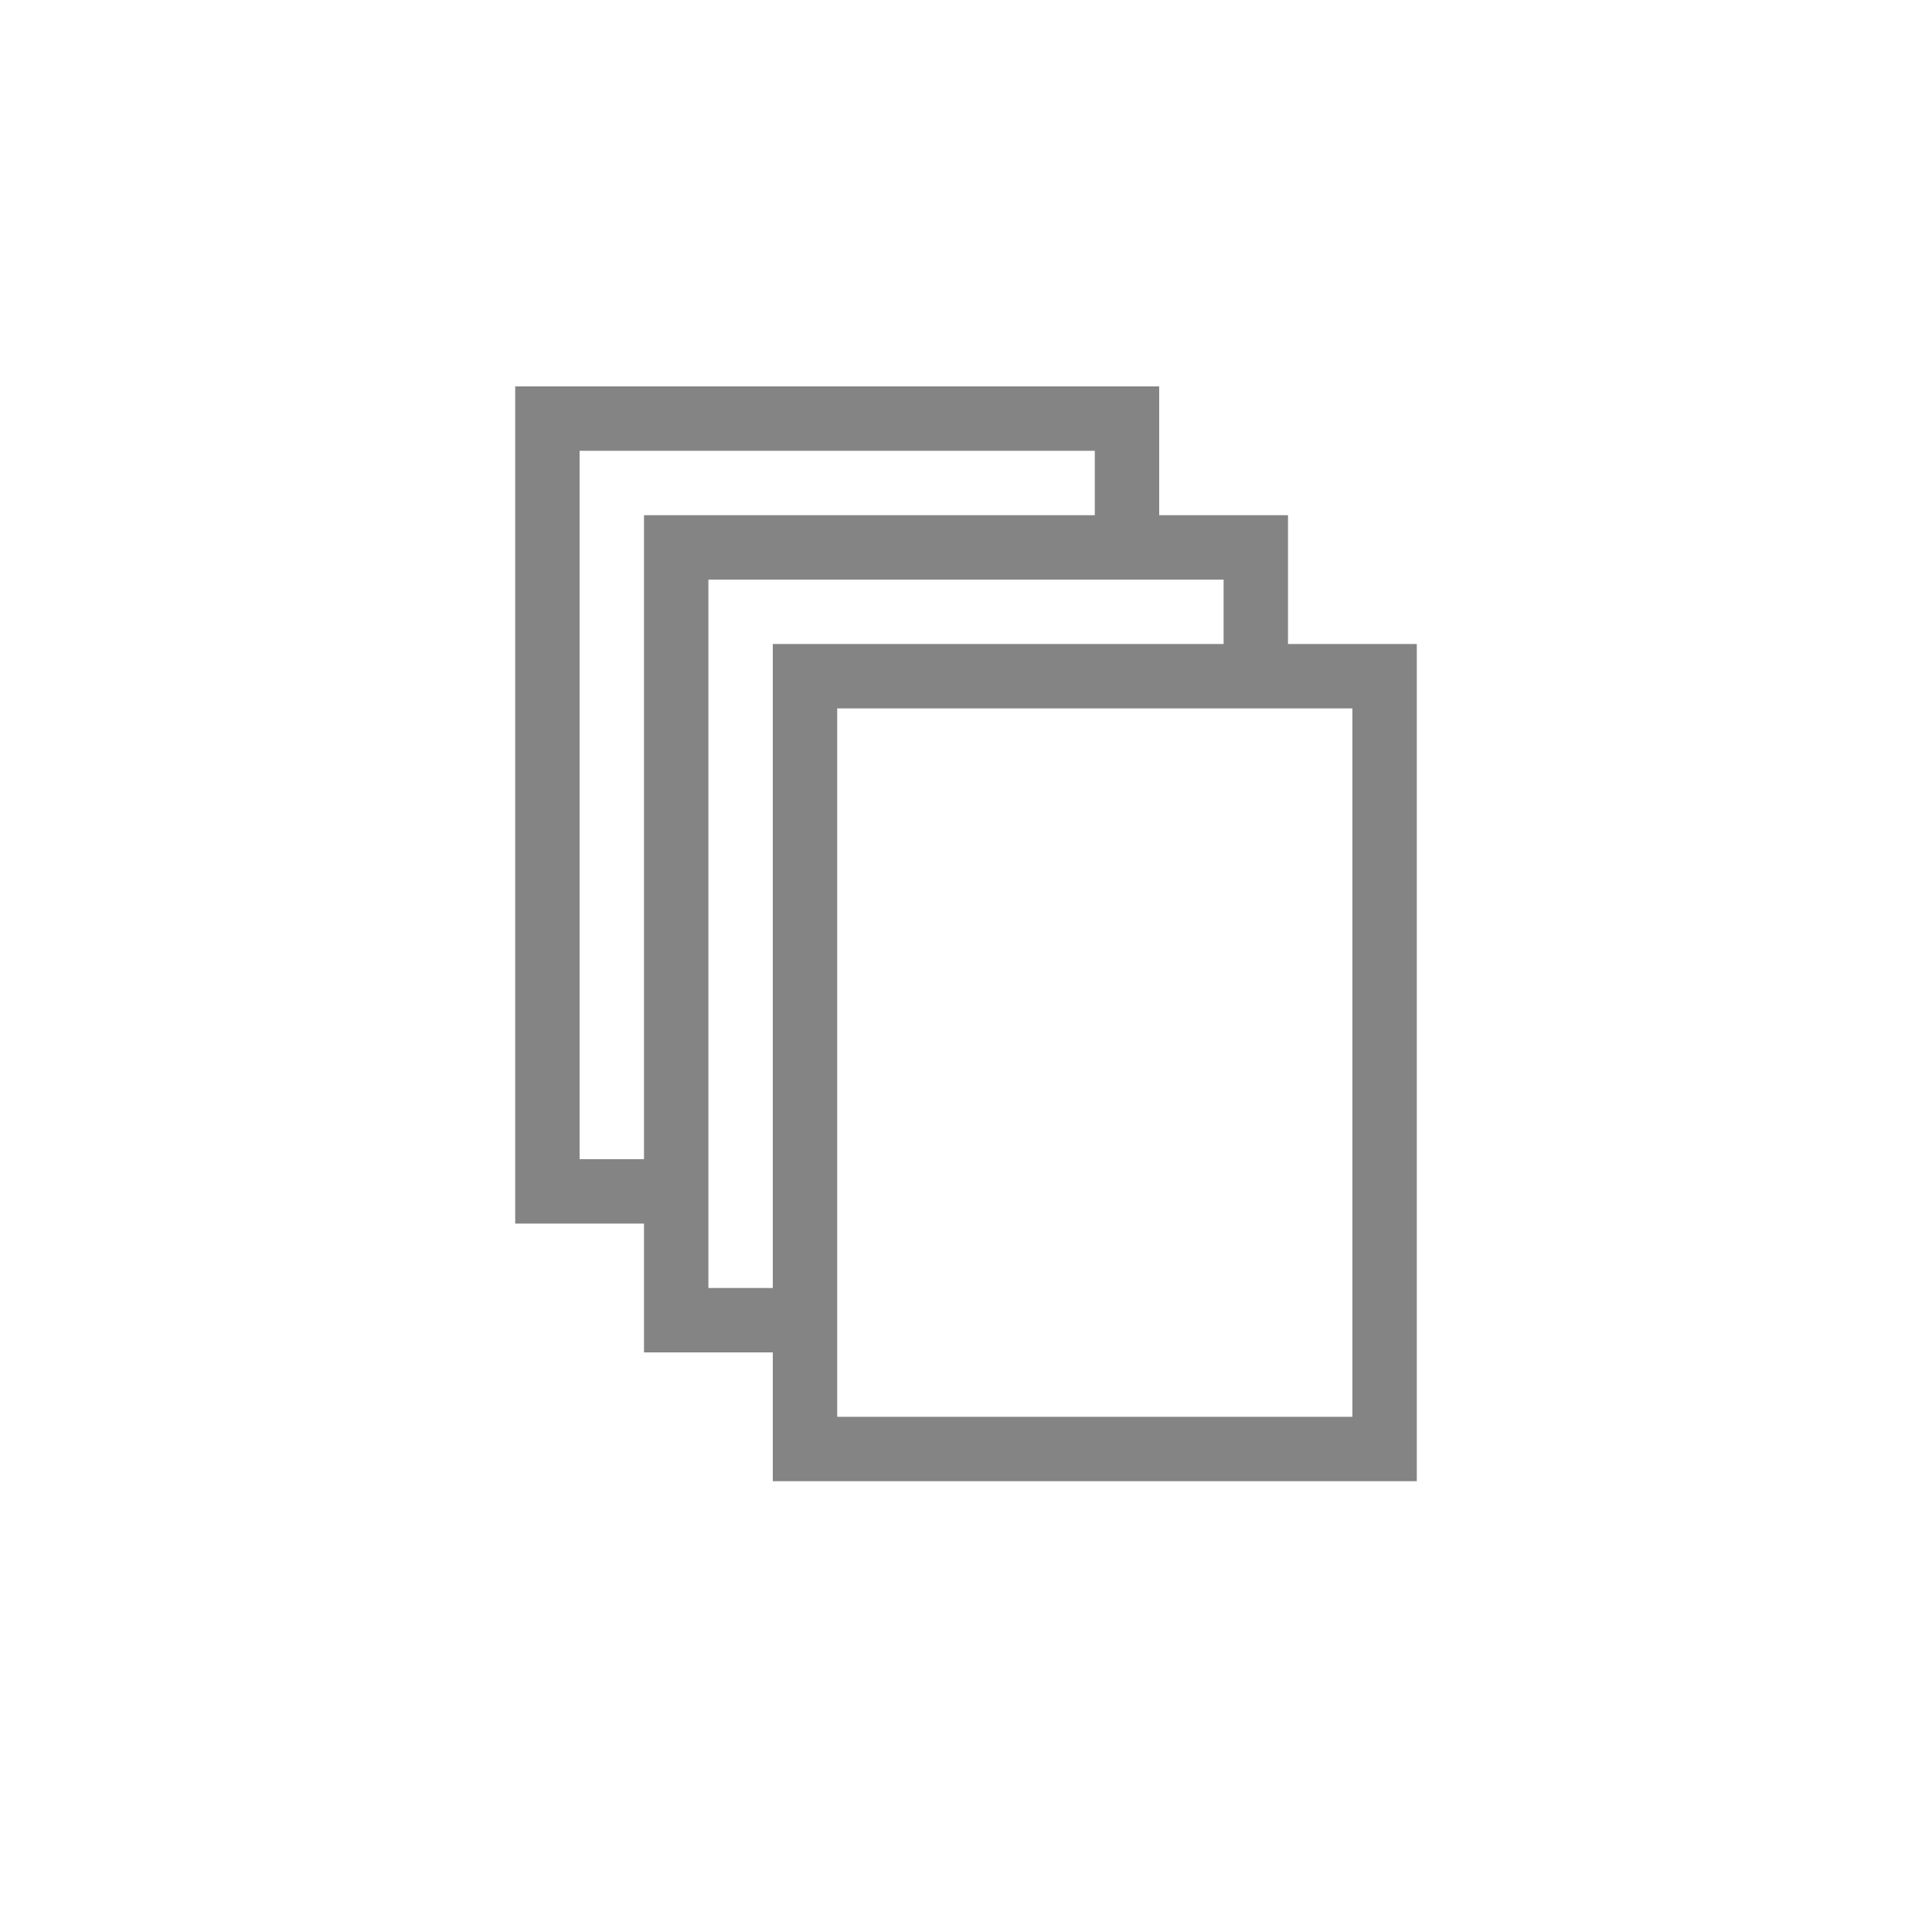 <?xml version="1.0" encoding="UTF-8" standalone="no"?>
<svg
   xmlns:dc="http://purl.org/dc/elements/1.1/"
   xmlns:cc="http://creativecommons.org/ns#"
   xmlns:rdf="http://www.w3.org/1999/02/22-rdf-syntax-ns#"
   xmlns:svg="http://www.w3.org/2000/svg"
   xmlns="http://www.w3.org/2000/svg"
   xmlns:sodipodi="http://sodipodi.sourceforge.net/DTD/sodipodi-0.dtd"
   xmlns:inkscape="http://www.inkscape.org/namespaces/inkscape"
   height="30"
   width="30"
   sodipodi:docname="edit-group.svg"
   id="svg6"
   version="1.1"
   viewBox="0 0 30 30">
  <sodipodi:namedview
     fit-margin-bottom="4"
     fit-margin-right="4"
     fit-margin-left="4"
     fit-margin-top="4"
     id="namedview8"
     inkscape:window-height="480"
     inkscape:window-width="640"
     inkscape:pageshadow="2"
     inkscape:pageopacity="0"
     guidetolerance="10"
     gridtolerance="10"
     objecttolerance="10"
     borderopacity="1"
     bordercolor="#666666"
     pagecolor="#ffffff" />
  <defs
     id="defs3051">
    <style
       id="current-color-scheme"
       type="text/css">
      .ColorScheme-Text {
        color:#848484;
      }
      </style>
  </defs>
  <path
     id="path4"
     class="ColorScheme-Text"
     d="m 8,6 v 13 h 2 v 2 h 2 v 2 H 22 V 10 H 20 V 8 H 18 V 6 Z m 1,1 h 8 V 8 H 10 V 18 H 9 Z m 2,2 h 6 1 1 v 1 h -7 v 10 h -1 v -1 -1 z m 2,2 h 6 1 1 v 11 h -8 v -1 -1 z"
     style="fill:currentColor;fill-opacity:1;stroke:none" />
</svg>
